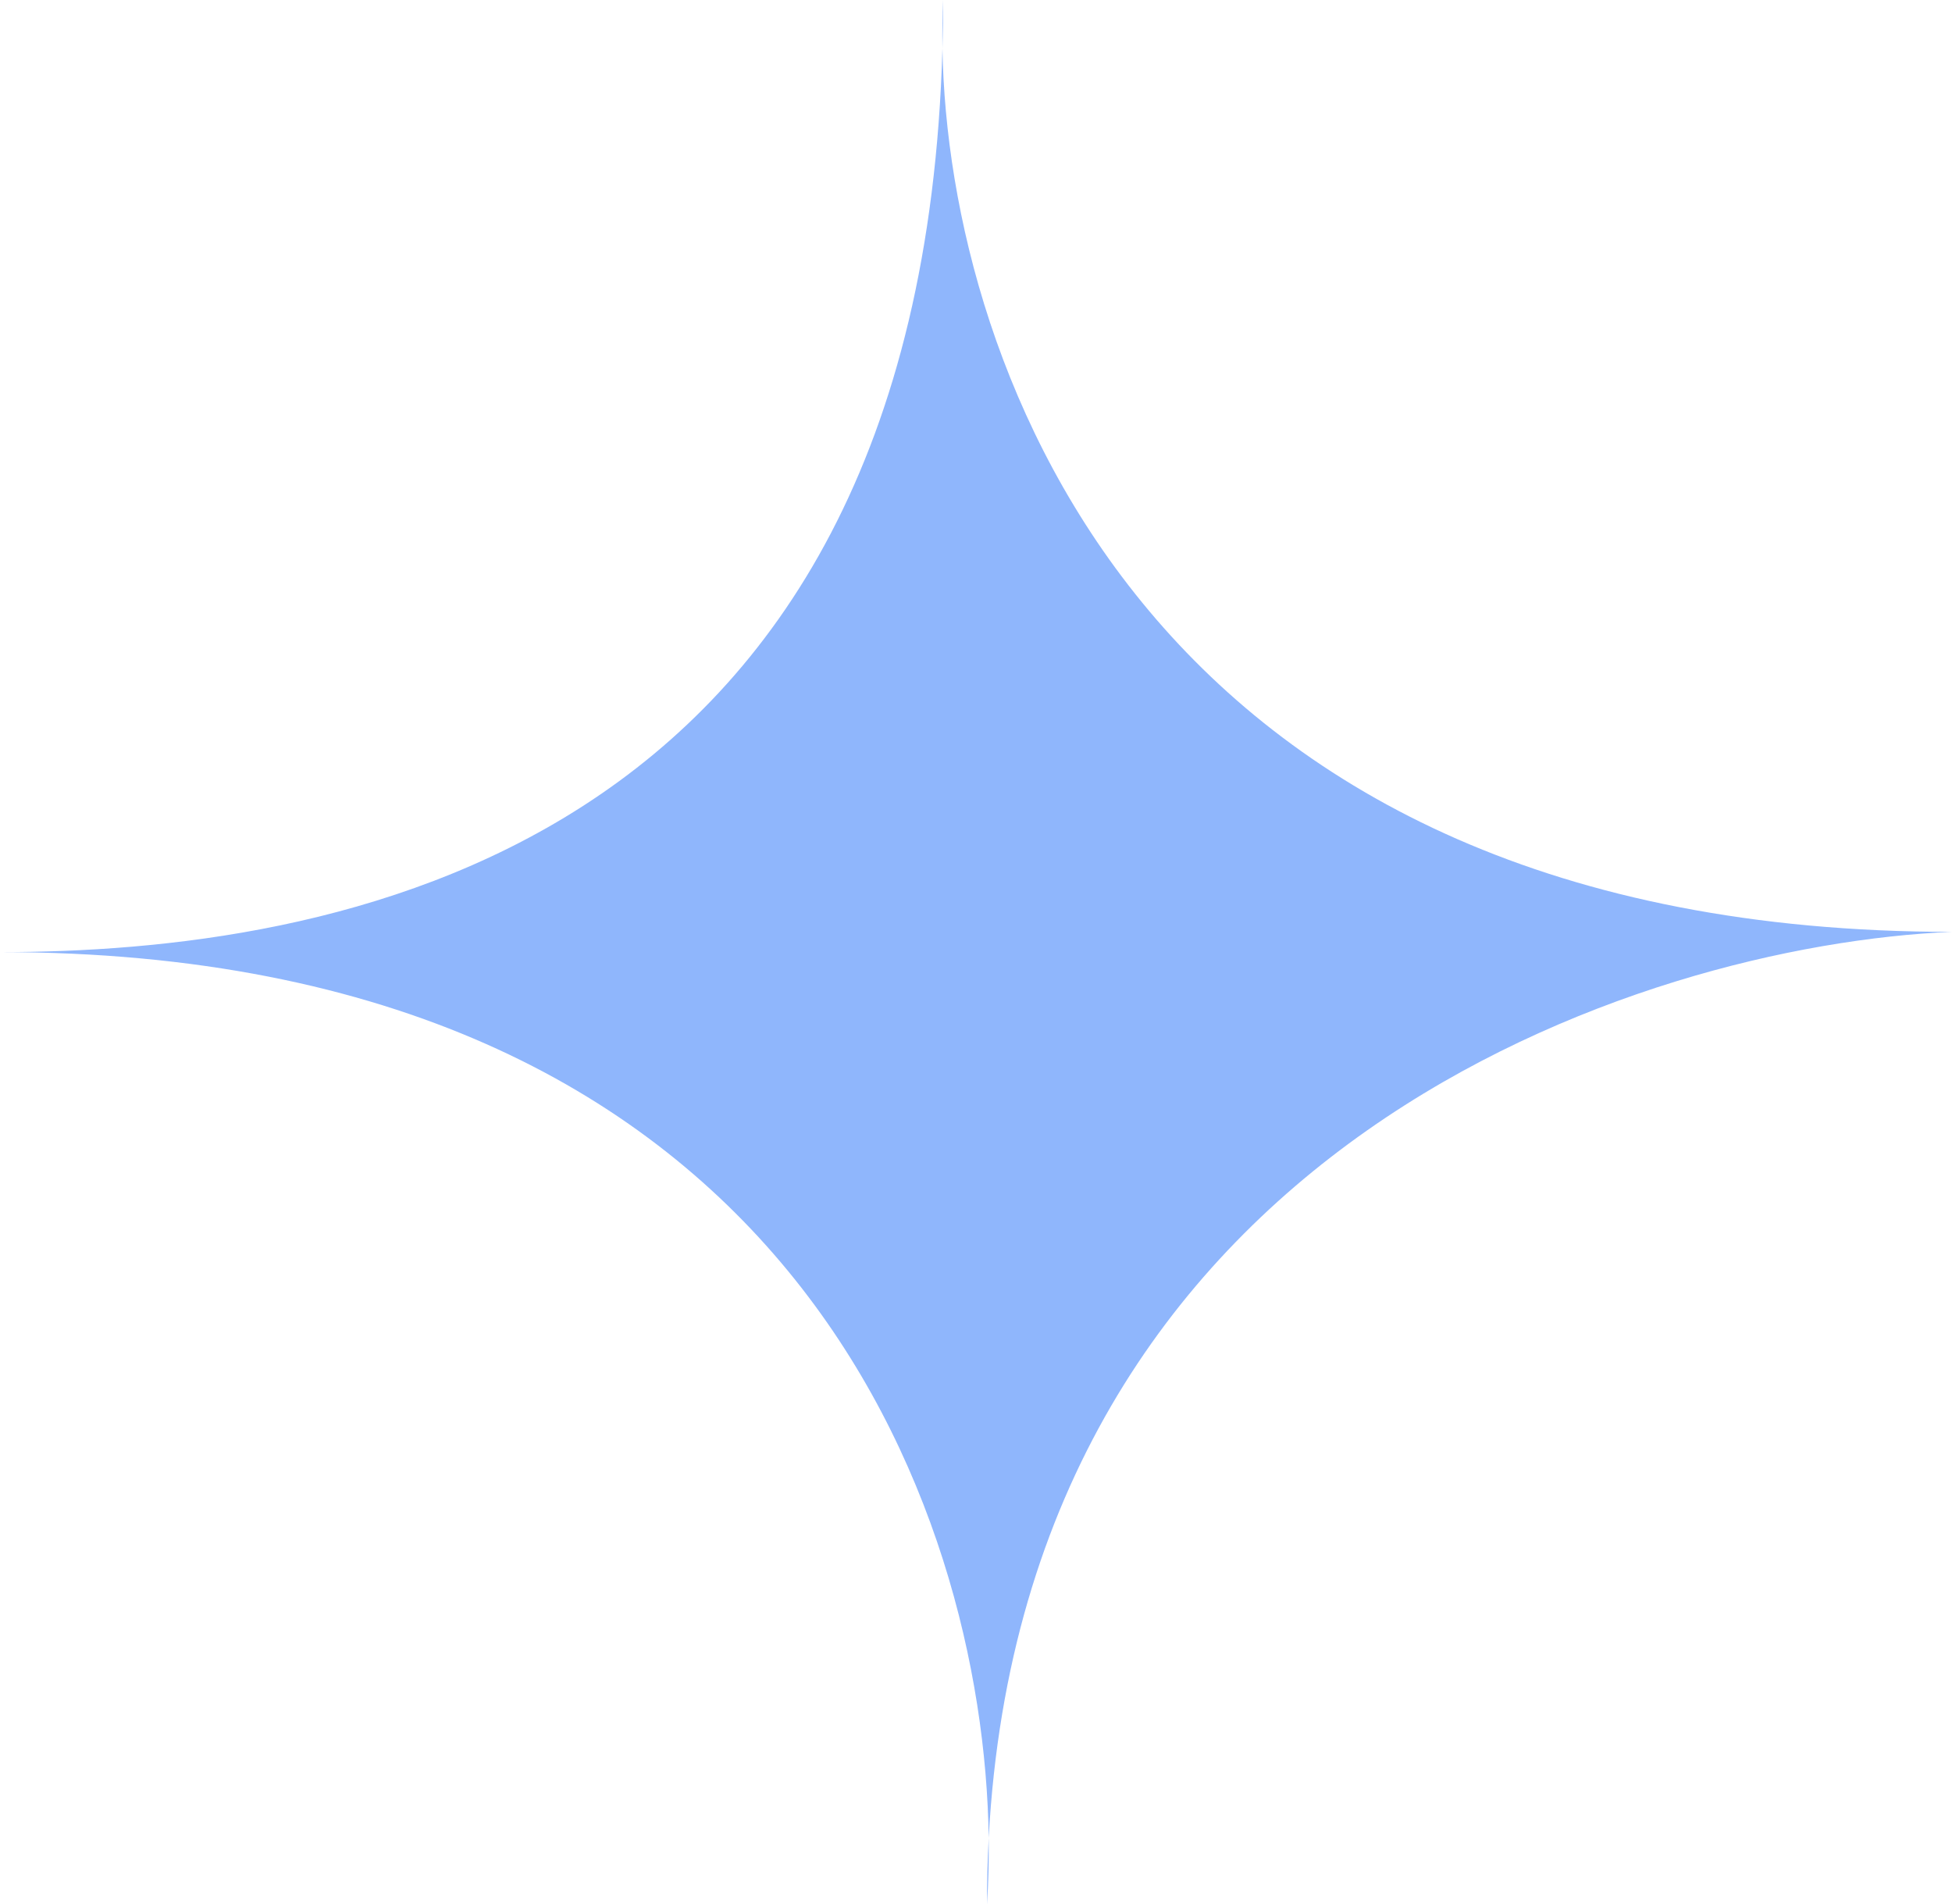 <svg width="81" height="79" viewBox="0 0 81 79" fill="none" xmlns="http://www.w3.org/2000/svg">
<path opacity="0.46" d="M0 39.5C13.39 39.5 38.162 35.781 39.107 2.014C39.095 1.314 39.105 0.641 39.135 0C39.135 0.683 39.126 1.354 39.107 2.014C39.344 15.387 47.79 38.66 81 38.66C68.056 39.203 42.56 47.544 41.027 76.25C41.041 77.216 41.015 78.136 40.955 79C40.955 78.063 40.98 77.147 41.027 76.25C40.837 62.492 32.656 39.5 0 39.5Z" fill="#0C61F7"/>
</svg>
